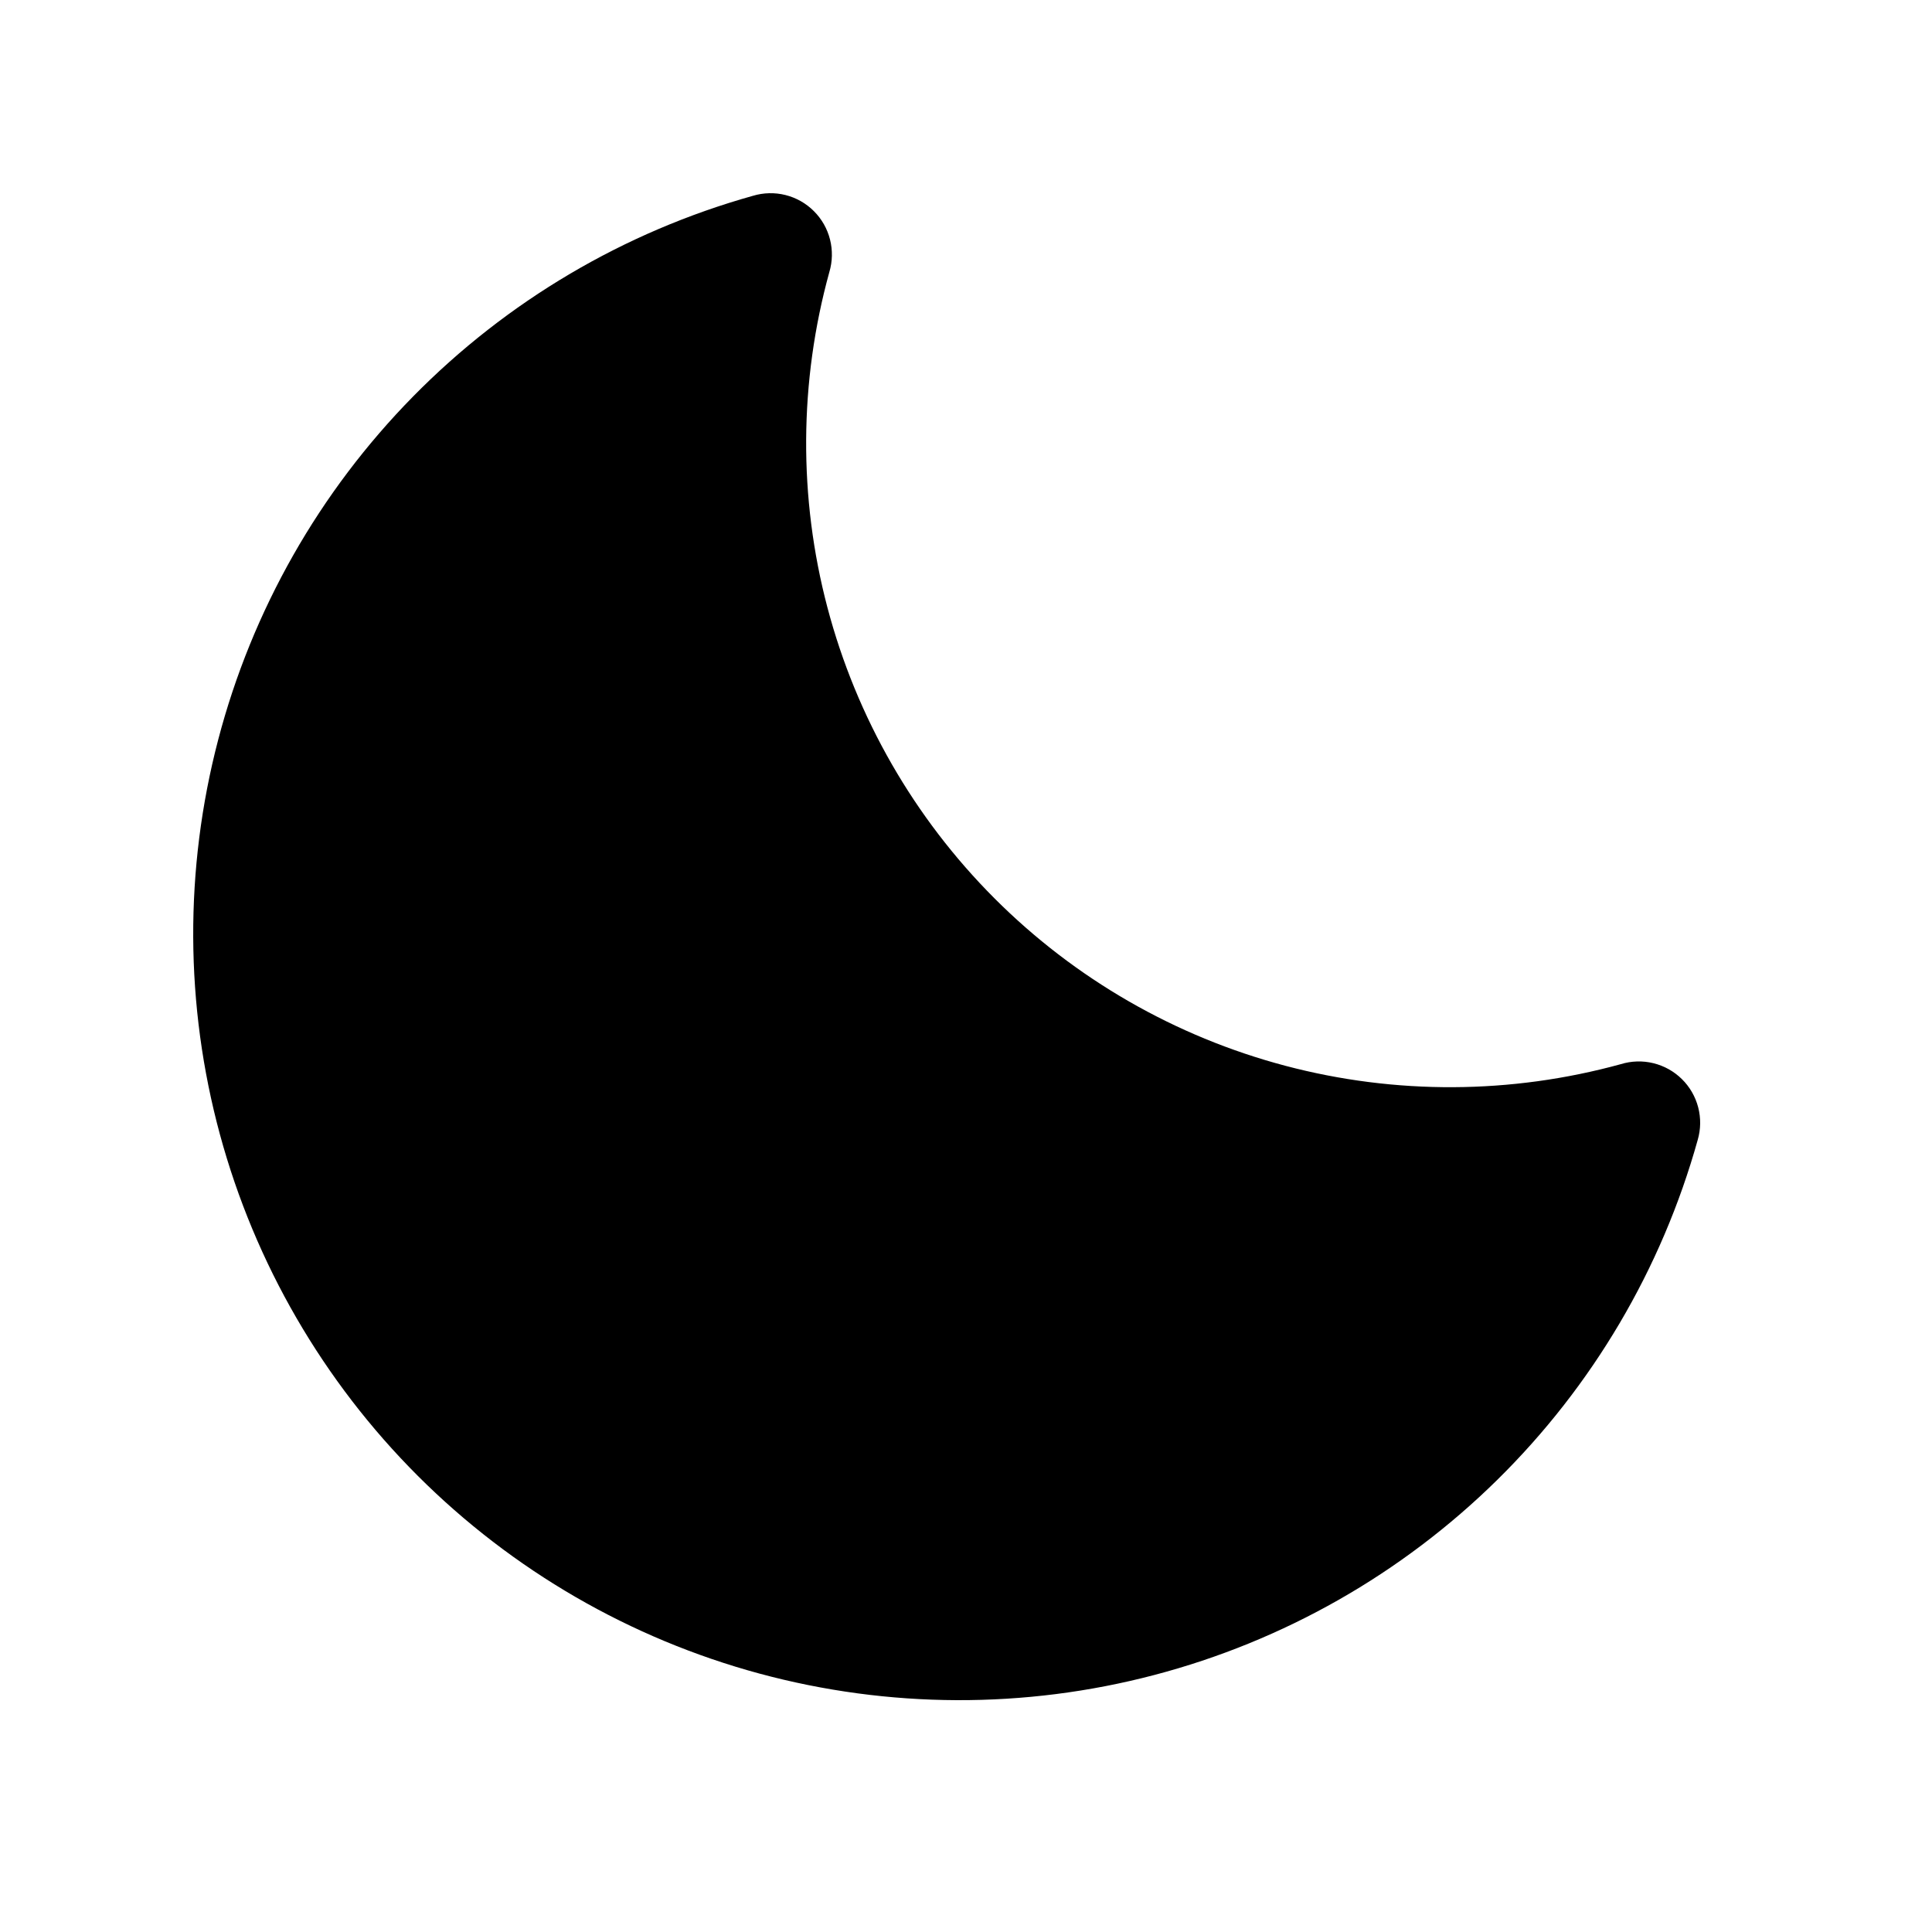 <svg width="50" height="50" viewBox="0 0 50 50" fill="none" xmlns="http://www.w3.org/2000/svg">
<path d="M43.936 29.503C43.005 32.838 41.215 35.871 38.747 38.301C36.279 40.73 33.218 42.471 29.868 43.35C26.518 44.23 22.997 44.216 19.654 43.312C16.311 42.407 13.263 40.643 10.813 38.195C8.364 35.747 6.598 32.7 5.691 29.357C4.785 26.015 4.77 22.493 5.647 19.143C6.524 15.793 8.263 12.73 10.691 10.261C13.119 7.791 16.152 6.001 19.487 5.067C19.761 4.985 20.053 4.978 20.33 5.048C20.608 5.118 20.862 5.262 21.064 5.465C21.267 5.667 21.411 5.921 21.481 6.199C21.551 6.476 21.545 6.768 21.463 7.042C20.68 9.881 20.663 12.876 21.414 15.723C22.166 18.571 23.658 21.168 25.739 23.251C27.82 25.334 30.416 26.828 33.263 27.582C36.109 28.335 39.105 28.321 41.944 27.541C42.218 27.456 42.51 27.447 42.788 27.515C43.067 27.583 43.322 27.725 43.526 27.926C43.731 28.127 43.877 28.38 43.949 28.658C44.021 28.935 44.017 29.227 43.936 29.503H43.936Z" fill="black"/>
</svg>
